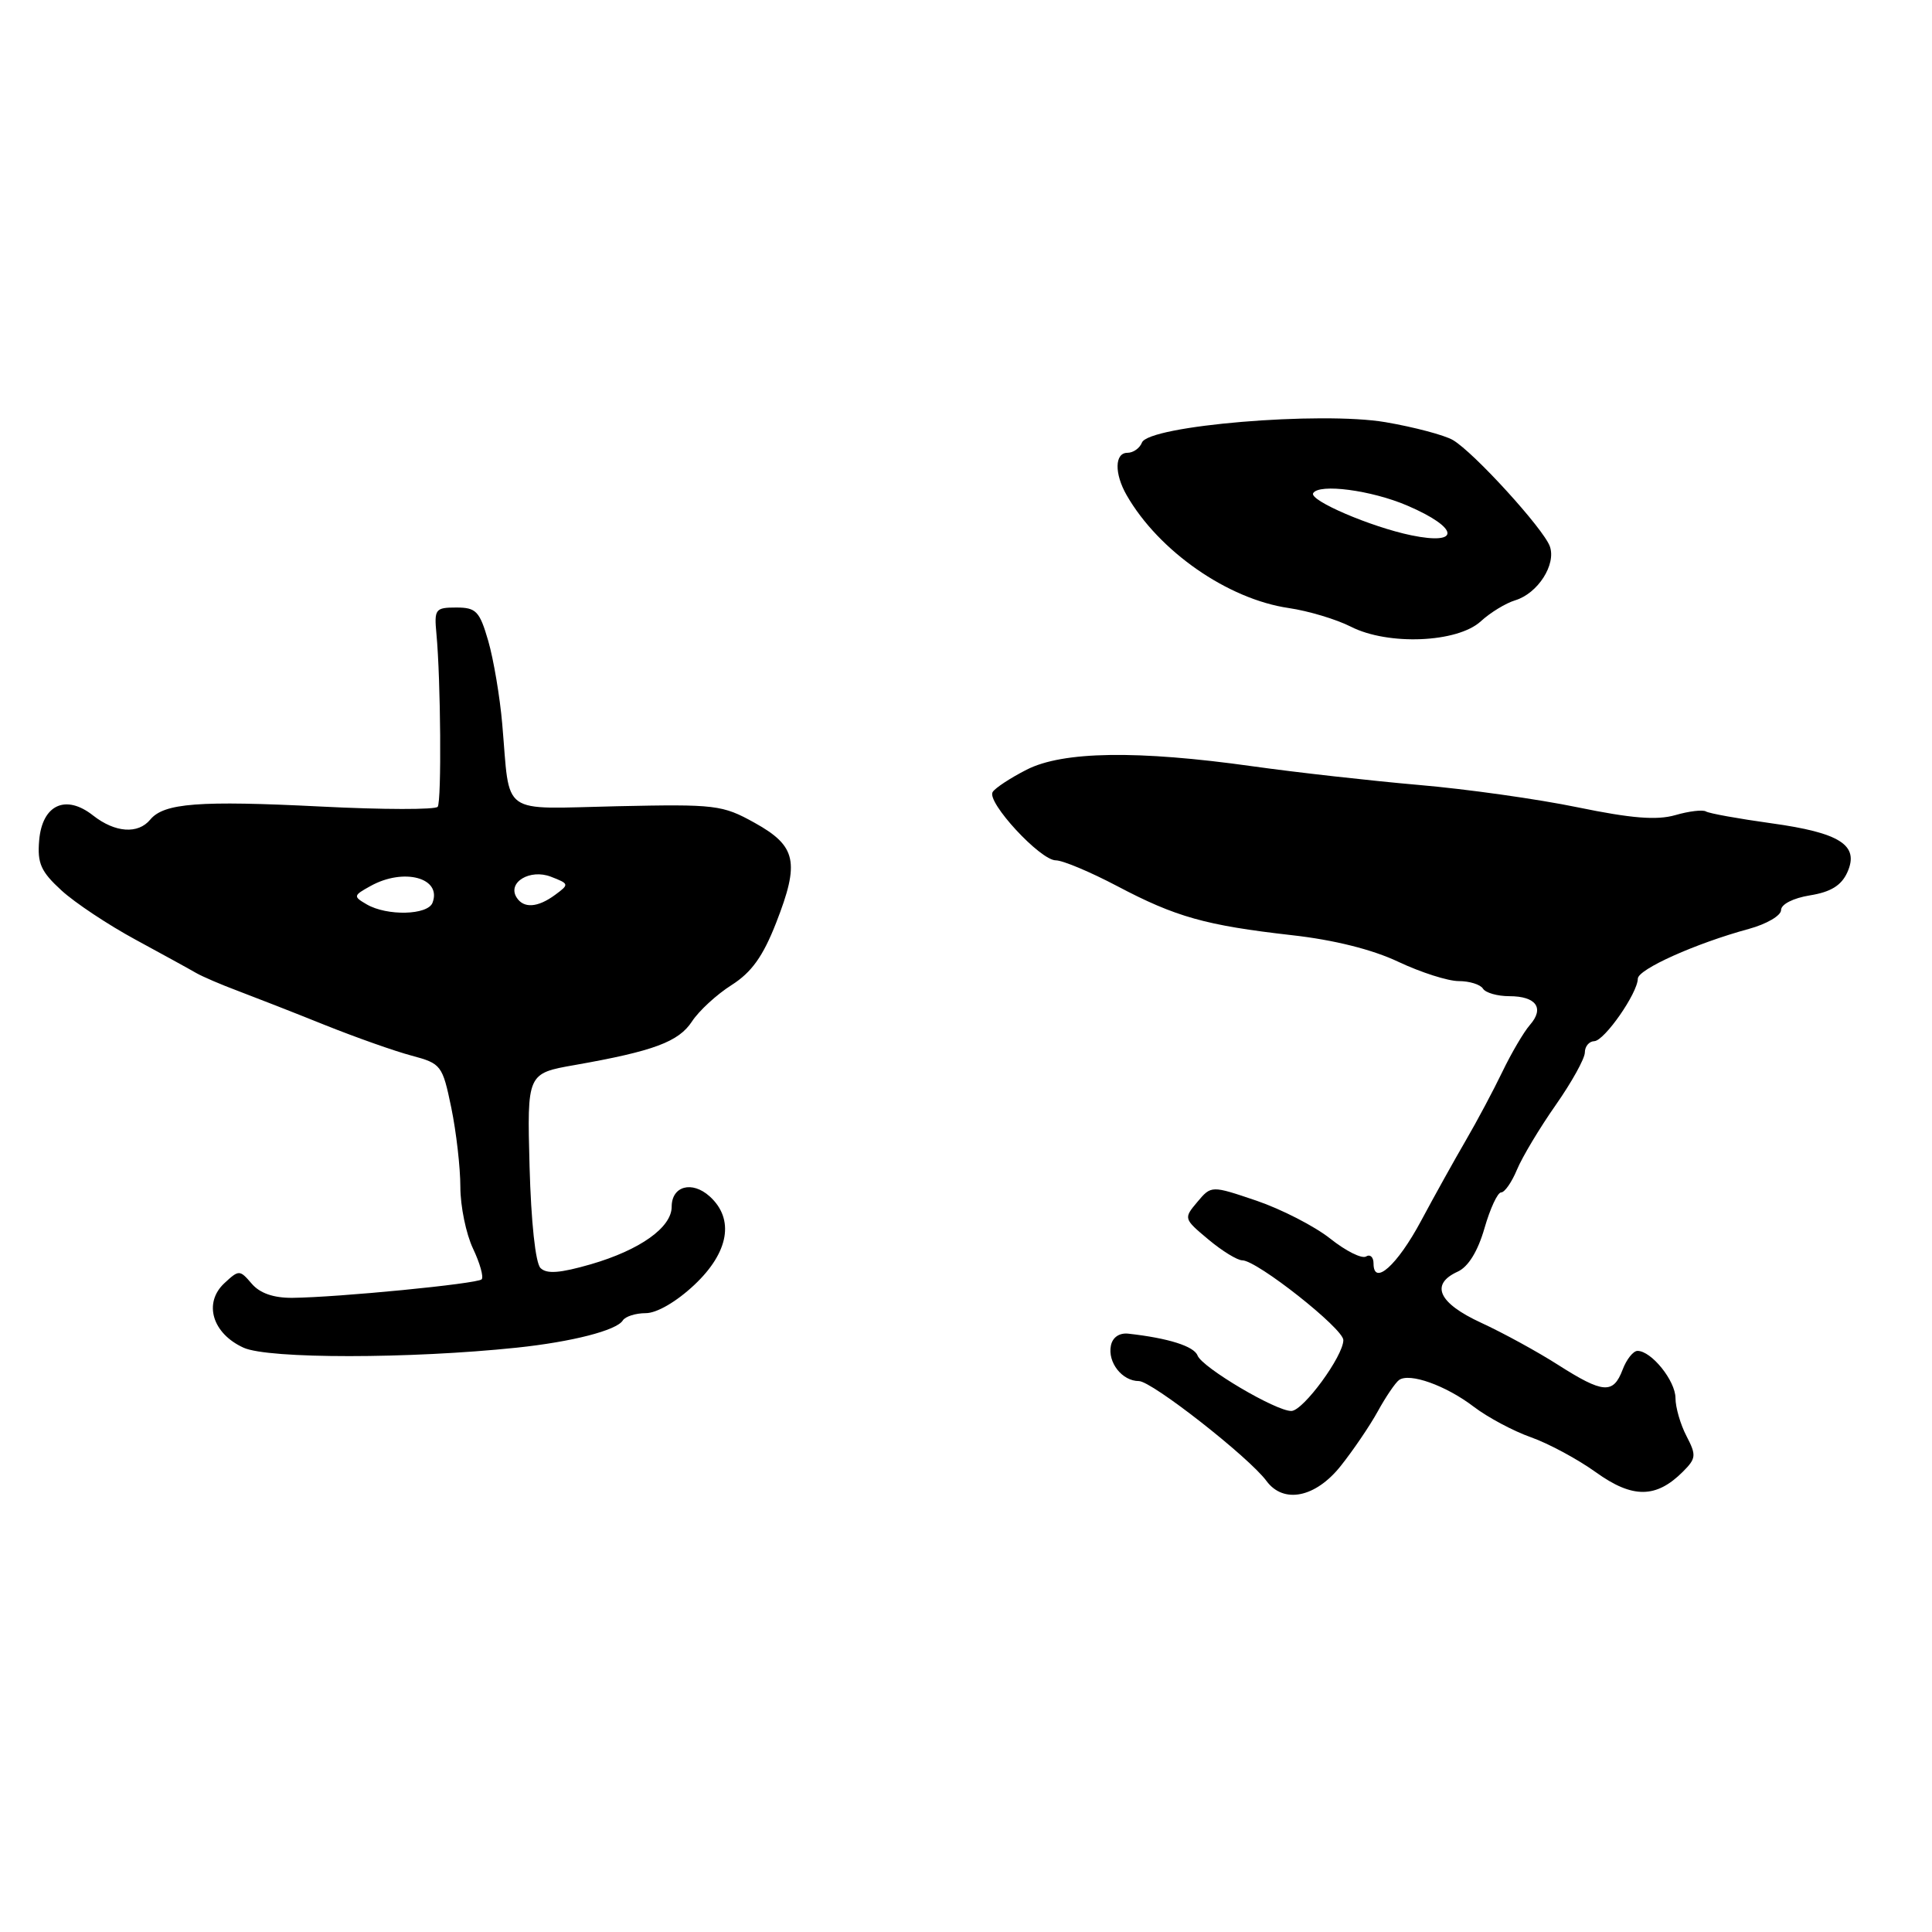 <?xml version="1.0" encoding="UTF-8" standalone="no"?>
<!DOCTYPE svg PUBLIC "-//W3C//DTD SVG 1.1//EN" "http://www.w3.org/Graphics/SVG/1.1/DTD/svg11.dtd" >
<svg xmlns="http://www.w3.org/2000/svg" xmlns:xlink="http://www.w3.org/1999/xlink" version="1.1" viewBox="0 0 256 256">
 <g >
 <path fill="currentColor"
d=" M 177.65 194.25 C 179.29 192.19 181.51 188.93 182.57 187.00 C 183.63 185.07 184.90 183.21 185.38 182.86 C 186.76 181.86 191.59 183.58 195.28 186.40 C 197.13 187.81 200.54 189.63 202.87 190.45 C 205.19 191.27 209.07 193.36 211.49 195.10 C 216.32 198.57 219.45 198.55 222.99 195.01 C 224.75 193.25 224.79 192.83 223.47 190.29 C 222.67 188.76 222.01 186.49 222.01 185.25 C 222.00 182.95 218.82 179.00 216.98 179.00 C 216.41 179.00 215.52 180.12 215.00 181.50 C 213.76 184.76 212.42 184.65 206.45 180.85 C 203.73 179.11 199.14 176.60 196.25 175.27 C 190.59 172.66 189.46 170.18 193.17 168.49 C 194.56 167.85 195.82 165.80 196.70 162.75 C 197.45 160.14 198.44 158.00 198.91 158.00 C 199.38 158.00 200.32 156.64 201.01 154.98 C 201.70 153.32 204.00 149.48 206.13 146.44 C 208.26 143.40 210.00 140.26 210.00 139.46 C 210.00 138.66 210.56 137.98 211.25 137.96 C 212.60 137.91 216.99 131.61 217.02 129.68 C 217.04 128.43 224.69 125.00 231.75 123.08 C 234.09 122.44 236.00 121.32 236.00 120.59 C 236.00 119.82 237.61 119.00 239.83 118.64 C 242.57 118.20 243.98 117.34 244.77 115.61 C 246.41 112.00 243.87 110.35 234.65 109.08 C 230.33 108.48 226.46 107.78 226.04 107.52 C 225.62 107.27 223.80 107.48 221.98 108.01 C 219.53 108.71 216.17 108.44 209.08 106.98 C 203.81 105.89 194.32 104.55 188.00 104.01 C 181.68 103.46 171.78 102.35 166.00 101.54 C 150.72 99.39 140.82 99.54 136.03 101.99 C 133.89 103.08 131.86 104.41 131.53 104.95 C 130.71 106.28 137.84 114.00 139.90 114.00 C 140.82 114.00 144.48 115.54 148.03 117.41 C 155.80 121.51 159.76 122.62 171.21 123.92 C 176.76 124.54 181.87 125.82 185.30 127.45 C 188.27 128.85 191.86 130.00 193.29 130.00 C 194.71 130.00 196.16 130.45 196.50 131.00 C 196.84 131.55 198.41 132.00 200.00 132.00 C 203.55 132.00 204.68 133.58 202.72 135.81 C 201.91 136.74 200.27 139.53 199.08 142.00 C 197.89 144.47 195.70 148.59 194.21 151.14 C 192.72 153.70 190.06 158.48 188.30 161.77 C 185.14 167.67 182.00 170.48 182.00 167.41 C 182.00 166.57 181.55 166.16 181.01 166.49 C 180.46 166.83 178.33 165.77 176.26 164.12 C 174.19 162.48 169.80 160.23 166.50 159.10 C 160.50 157.07 160.50 157.07 158.65 159.27 C 156.82 161.44 156.84 161.50 160.11 164.23 C 161.93 165.76 163.96 167.00 164.61 167.00 C 166.55 167.00 178.00 176.04 178.00 177.57 C 178.00 179.68 172.70 186.92 171.12 186.96 C 169.12 187.02 159.29 181.21 158.68 179.61 C 158.21 178.38 154.81 177.31 149.53 176.72 C 148.32 176.58 147.42 177.20 147.20 178.30 C 146.75 180.53 148.69 183.00 150.91 183.00 C 152.61 183.00 165.47 193.07 167.81 196.23 C 170.07 199.30 174.31 198.45 177.65 194.25 Z  M 68.50 178.57 C 75.80 177.80 81.71 176.28 82.52 174.97 C 82.85 174.44 84.22 174.00 85.57 174.00 C 87.03 174.00 89.64 172.48 92.01 170.25 C 96.59 165.94 97.35 161.53 94.04 158.53 C 91.70 156.42 89.00 157.15 89.00 159.90 C 89.00 162.64 84.82 165.62 78.30 167.52 C 74.21 168.70 72.44 168.84 71.62 168.02 C 70.95 167.36 70.37 161.88 70.17 154.57 C 69.84 142.23 69.84 142.23 76.17 141.12 C 86.61 139.28 89.92 138.05 91.69 135.35 C 92.61 133.94 94.97 131.77 96.93 130.53 C 99.59 128.84 101.10 126.73 102.84 122.28 C 105.99 114.23 105.54 112.11 100.00 109.03 C 95.72 106.65 94.83 106.55 81.78 106.83 C 66.05 107.17 67.63 108.30 66.55 95.94 C 66.24 92.33 65.40 87.38 64.70 84.94 C 63.55 80.98 63.09 80.50 60.46 80.50 C 57.68 80.50 57.52 80.71 57.83 84.00 C 58.40 90.06 58.52 106.13 58.00 106.90 C 57.73 107.30 50.75 107.29 42.50 106.87 C 26.37 106.06 21.73 106.41 19.91 108.60 C 18.29 110.56 15.25 110.34 12.34 108.06 C 8.71 105.19 5.59 106.63 5.19 111.36 C 4.93 114.40 5.42 115.49 8.15 117.99 C 9.94 119.63 14.36 122.56 17.96 124.51 C 21.55 126.46 25.18 128.45 26.00 128.93 C 26.82 129.40 29.30 130.47 31.50 131.29 C 33.70 132.12 38.88 134.14 43.00 135.80 C 47.12 137.45 52.32 139.29 54.55 139.88 C 58.47 140.93 58.63 141.15 59.80 146.79 C 60.46 150.00 61.00 154.72 61.00 157.28 C 61.00 159.84 61.76 163.52 62.68 165.45 C 63.60 167.39 64.11 169.22 63.82 169.52 C 63.22 170.11 44.78 171.91 38.74 171.97 C 36.25 171.99 34.43 171.36 33.35 170.09 C 31.76 168.24 31.66 168.24 29.73 170.03 C 26.92 172.65 28.13 176.70 32.28 178.58 C 35.57 180.07 54.30 180.06 68.50 178.57 Z  M 196.21 82.33 C 197.47 81.17 199.52 79.92 200.78 79.54 C 203.77 78.63 206.23 74.80 205.36 72.39 C 204.52 70.06 195.29 59.93 192.52 58.31 C 191.41 57.66 187.38 56.59 183.58 55.94 C 175.00 54.48 152.17 56.39 151.31 58.65 C 151.02 59.39 150.16 60.00 149.39 60.00 C 147.69 60.00 147.64 62.75 149.29 65.62 C 153.54 73.03 162.68 79.39 170.77 80.57 C 173.37 80.95 177.07 82.06 179.00 83.04 C 183.92 85.55 193.11 85.17 196.21 82.33 Z  M 48.60 119.84 C 46.78 118.78 46.80 118.67 49.10 117.40 C 53.51 114.95 58.58 116.32 57.31 119.62 C 56.68 121.27 51.29 121.40 48.60 119.84 Z  M 68.44 118.90 C 67.21 116.91 70.24 115.10 73.00 116.17 C 75.43 117.11 75.45 117.18 73.56 118.57 C 71.24 120.28 69.37 120.40 68.44 118.90 Z  M 187.00 70.93 C 181.64 69.82 173.44 66.30 174.00 65.35 C 174.77 64.04 181.72 64.95 186.49 67.00 C 193.32 69.93 193.63 72.30 187.00 70.93 Z "/>
</g>
</svg>
